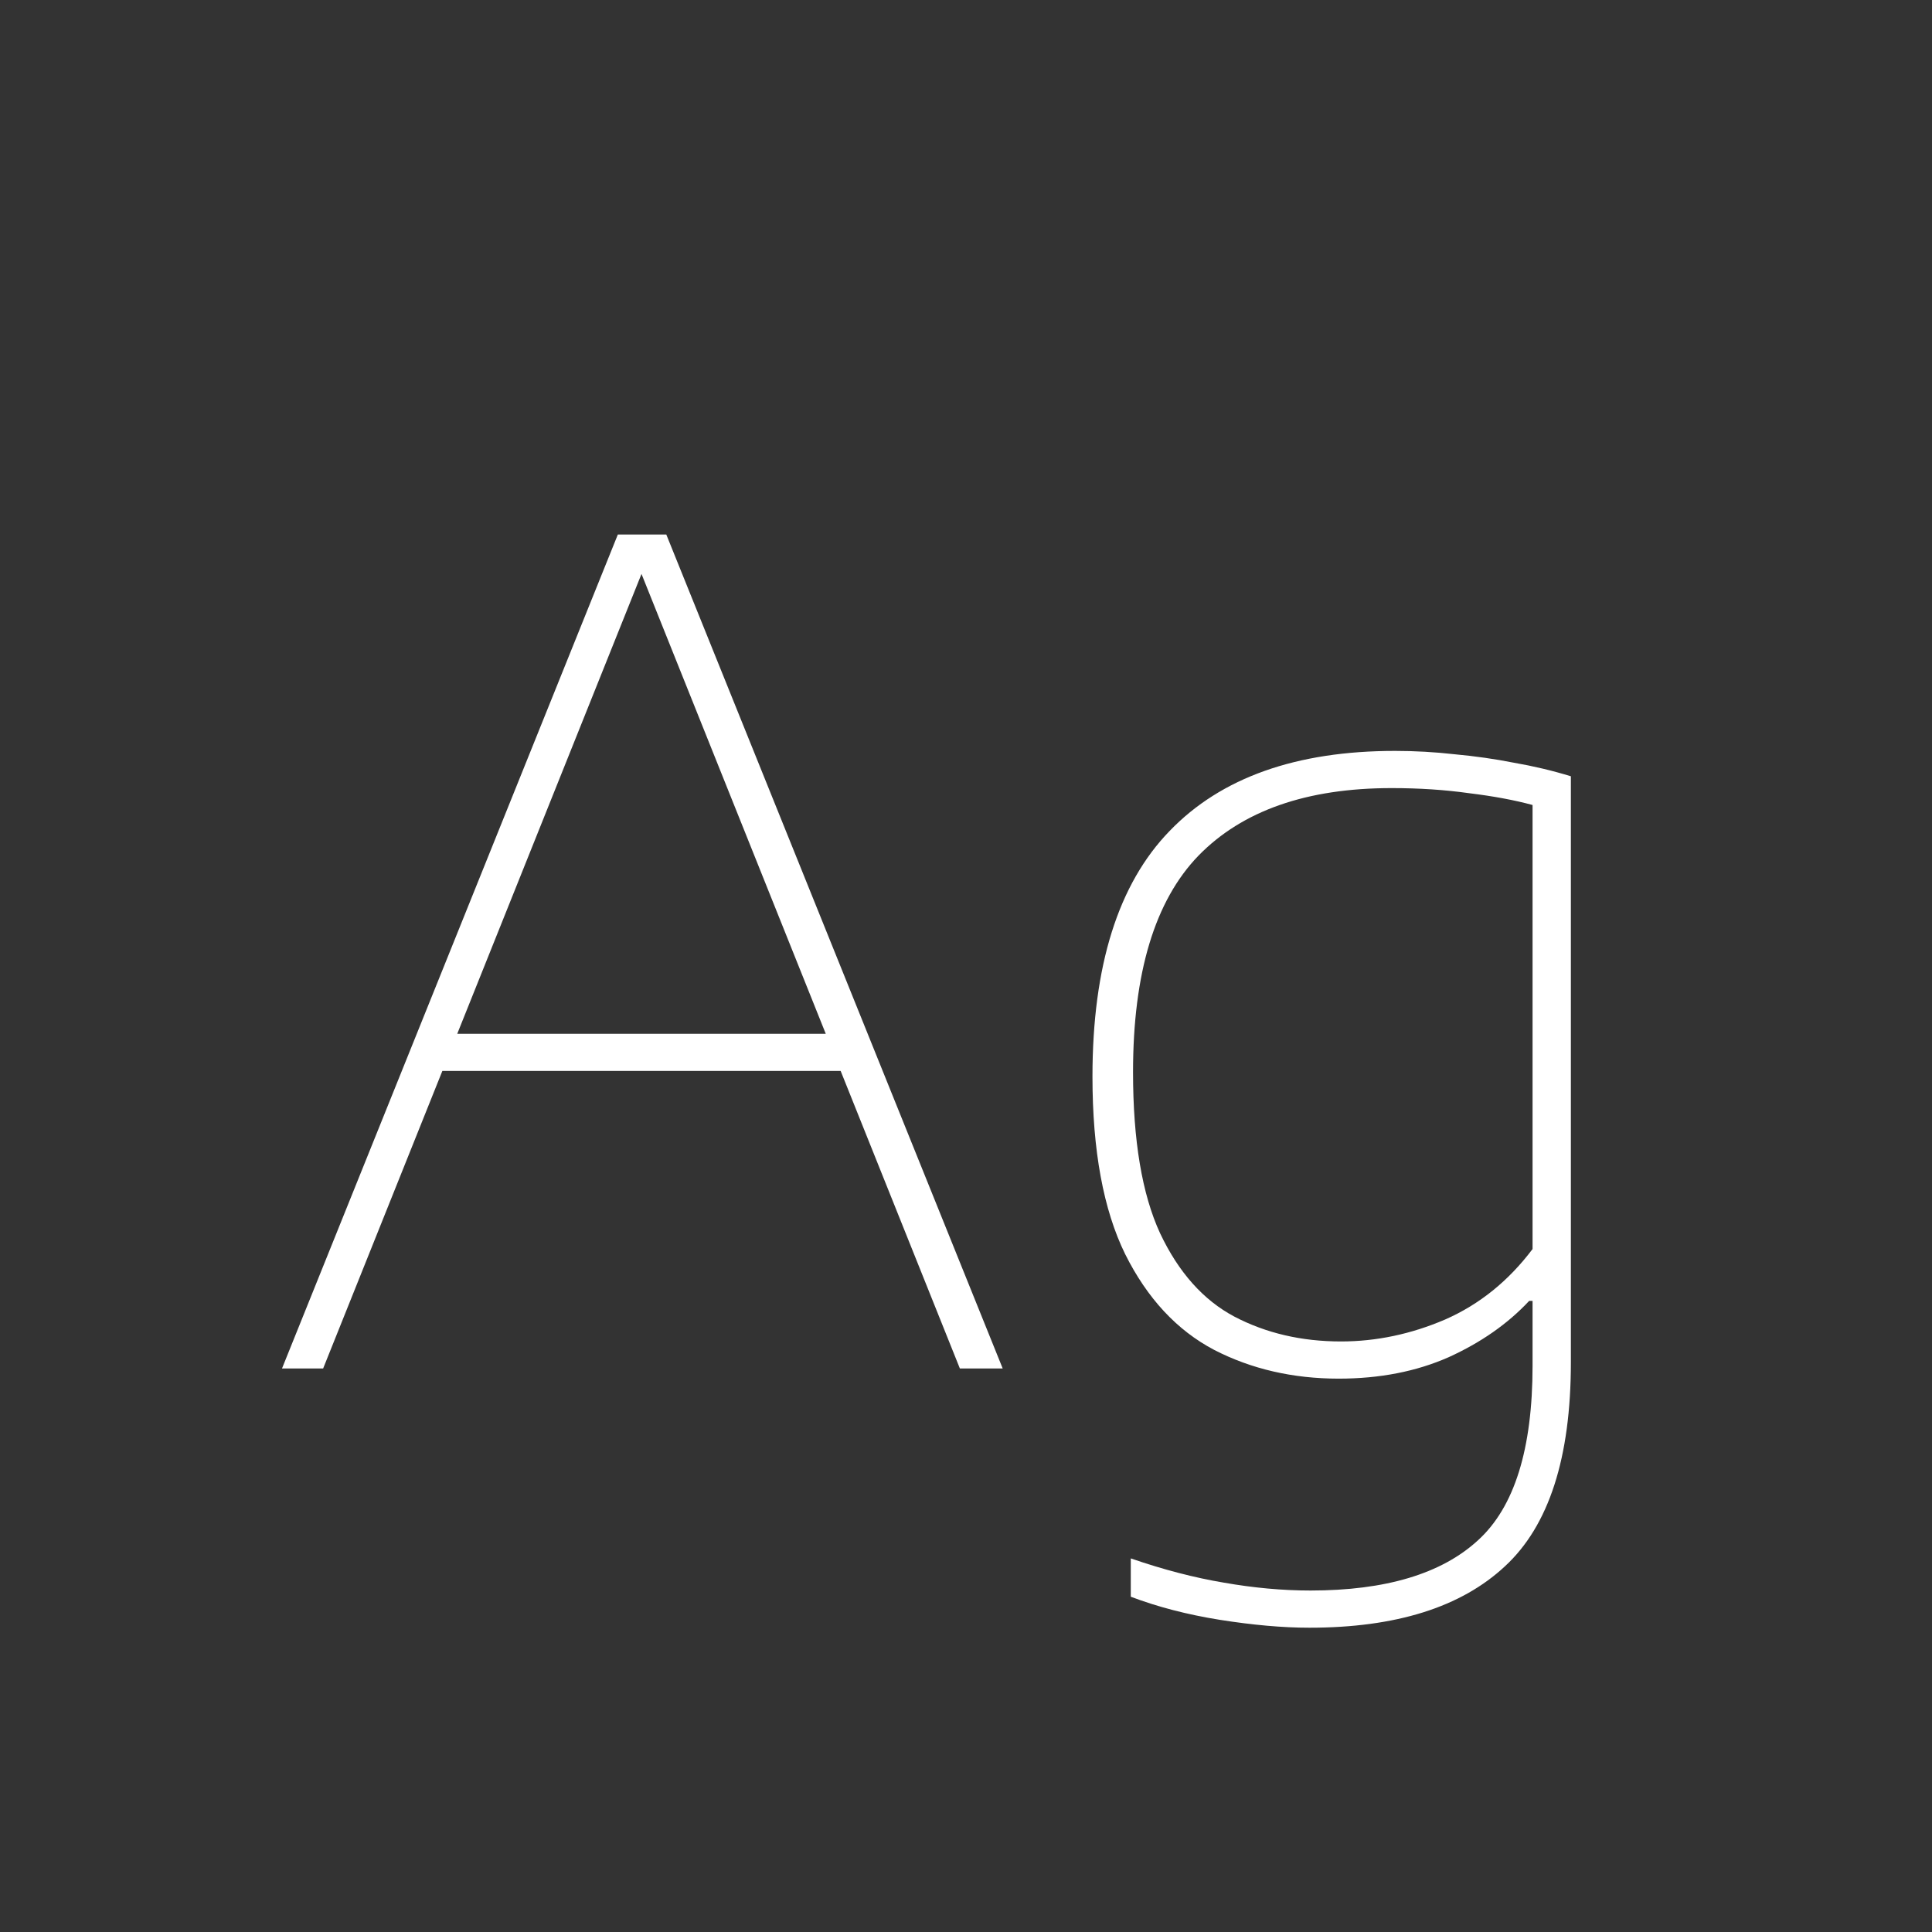 <svg width="24" height="24" viewBox="0 0 24 24" fill="none" xmlns="http://www.w3.org/2000/svg">
<rect x="0" y="0" width="24" height="24" fill="#333333" stroke="none"/>
<path d="M3.503 17L7.675 6.64H8.277L12.456 17H11.924L7.885 6.92H8.053L4.014 17H3.503ZM5.323 13.304L5.463 12.842H10.489L10.629 13.304H5.323ZM16.266 20.22C15.935 20.22 15.564 20.187 15.153 20.122C14.747 20.057 14.379 19.961 14.047 19.835V19.359C14.453 19.499 14.838 19.599 15.202 19.66C15.571 19.725 15.93 19.758 16.28 19.758C17.213 19.758 17.907 19.55 18.359 19.135C18.812 18.724 19.038 18.001 19.038 16.965V16.16H18.996C18.73 16.445 18.396 16.678 17.995 16.86C17.594 17.037 17.139 17.126 16.63 17.126C16.061 17.126 15.545 17.007 15.083 16.769C14.621 16.526 14.252 16.13 13.977 15.579C13.707 15.028 13.571 14.293 13.571 13.374C13.571 11.997 13.891 10.98 14.53 10.322C15.169 9.659 16.103 9.328 17.33 9.328C17.578 9.328 17.825 9.342 18.072 9.37C18.324 9.393 18.569 9.428 18.807 9.475C19.05 9.517 19.285 9.573 19.514 9.643V16.923C19.514 18.108 19.241 18.953 18.695 19.457C18.149 19.966 17.34 20.22 16.266 20.22ZM16.658 16.664C17.097 16.664 17.529 16.573 17.953 16.391C18.378 16.204 18.739 15.913 19.038 15.516V10C18.814 9.939 18.55 9.89 18.247 9.853C17.948 9.811 17.629 9.79 17.288 9.79C16.233 9.79 15.433 10.07 14.887 10.63C14.346 11.19 14.075 12.086 14.075 13.318C14.075 14.167 14.187 14.835 14.411 15.32C14.64 15.805 14.948 16.151 15.335 16.356C15.727 16.561 16.168 16.664 16.658 16.664Z" fill="white"/>
</svg>
